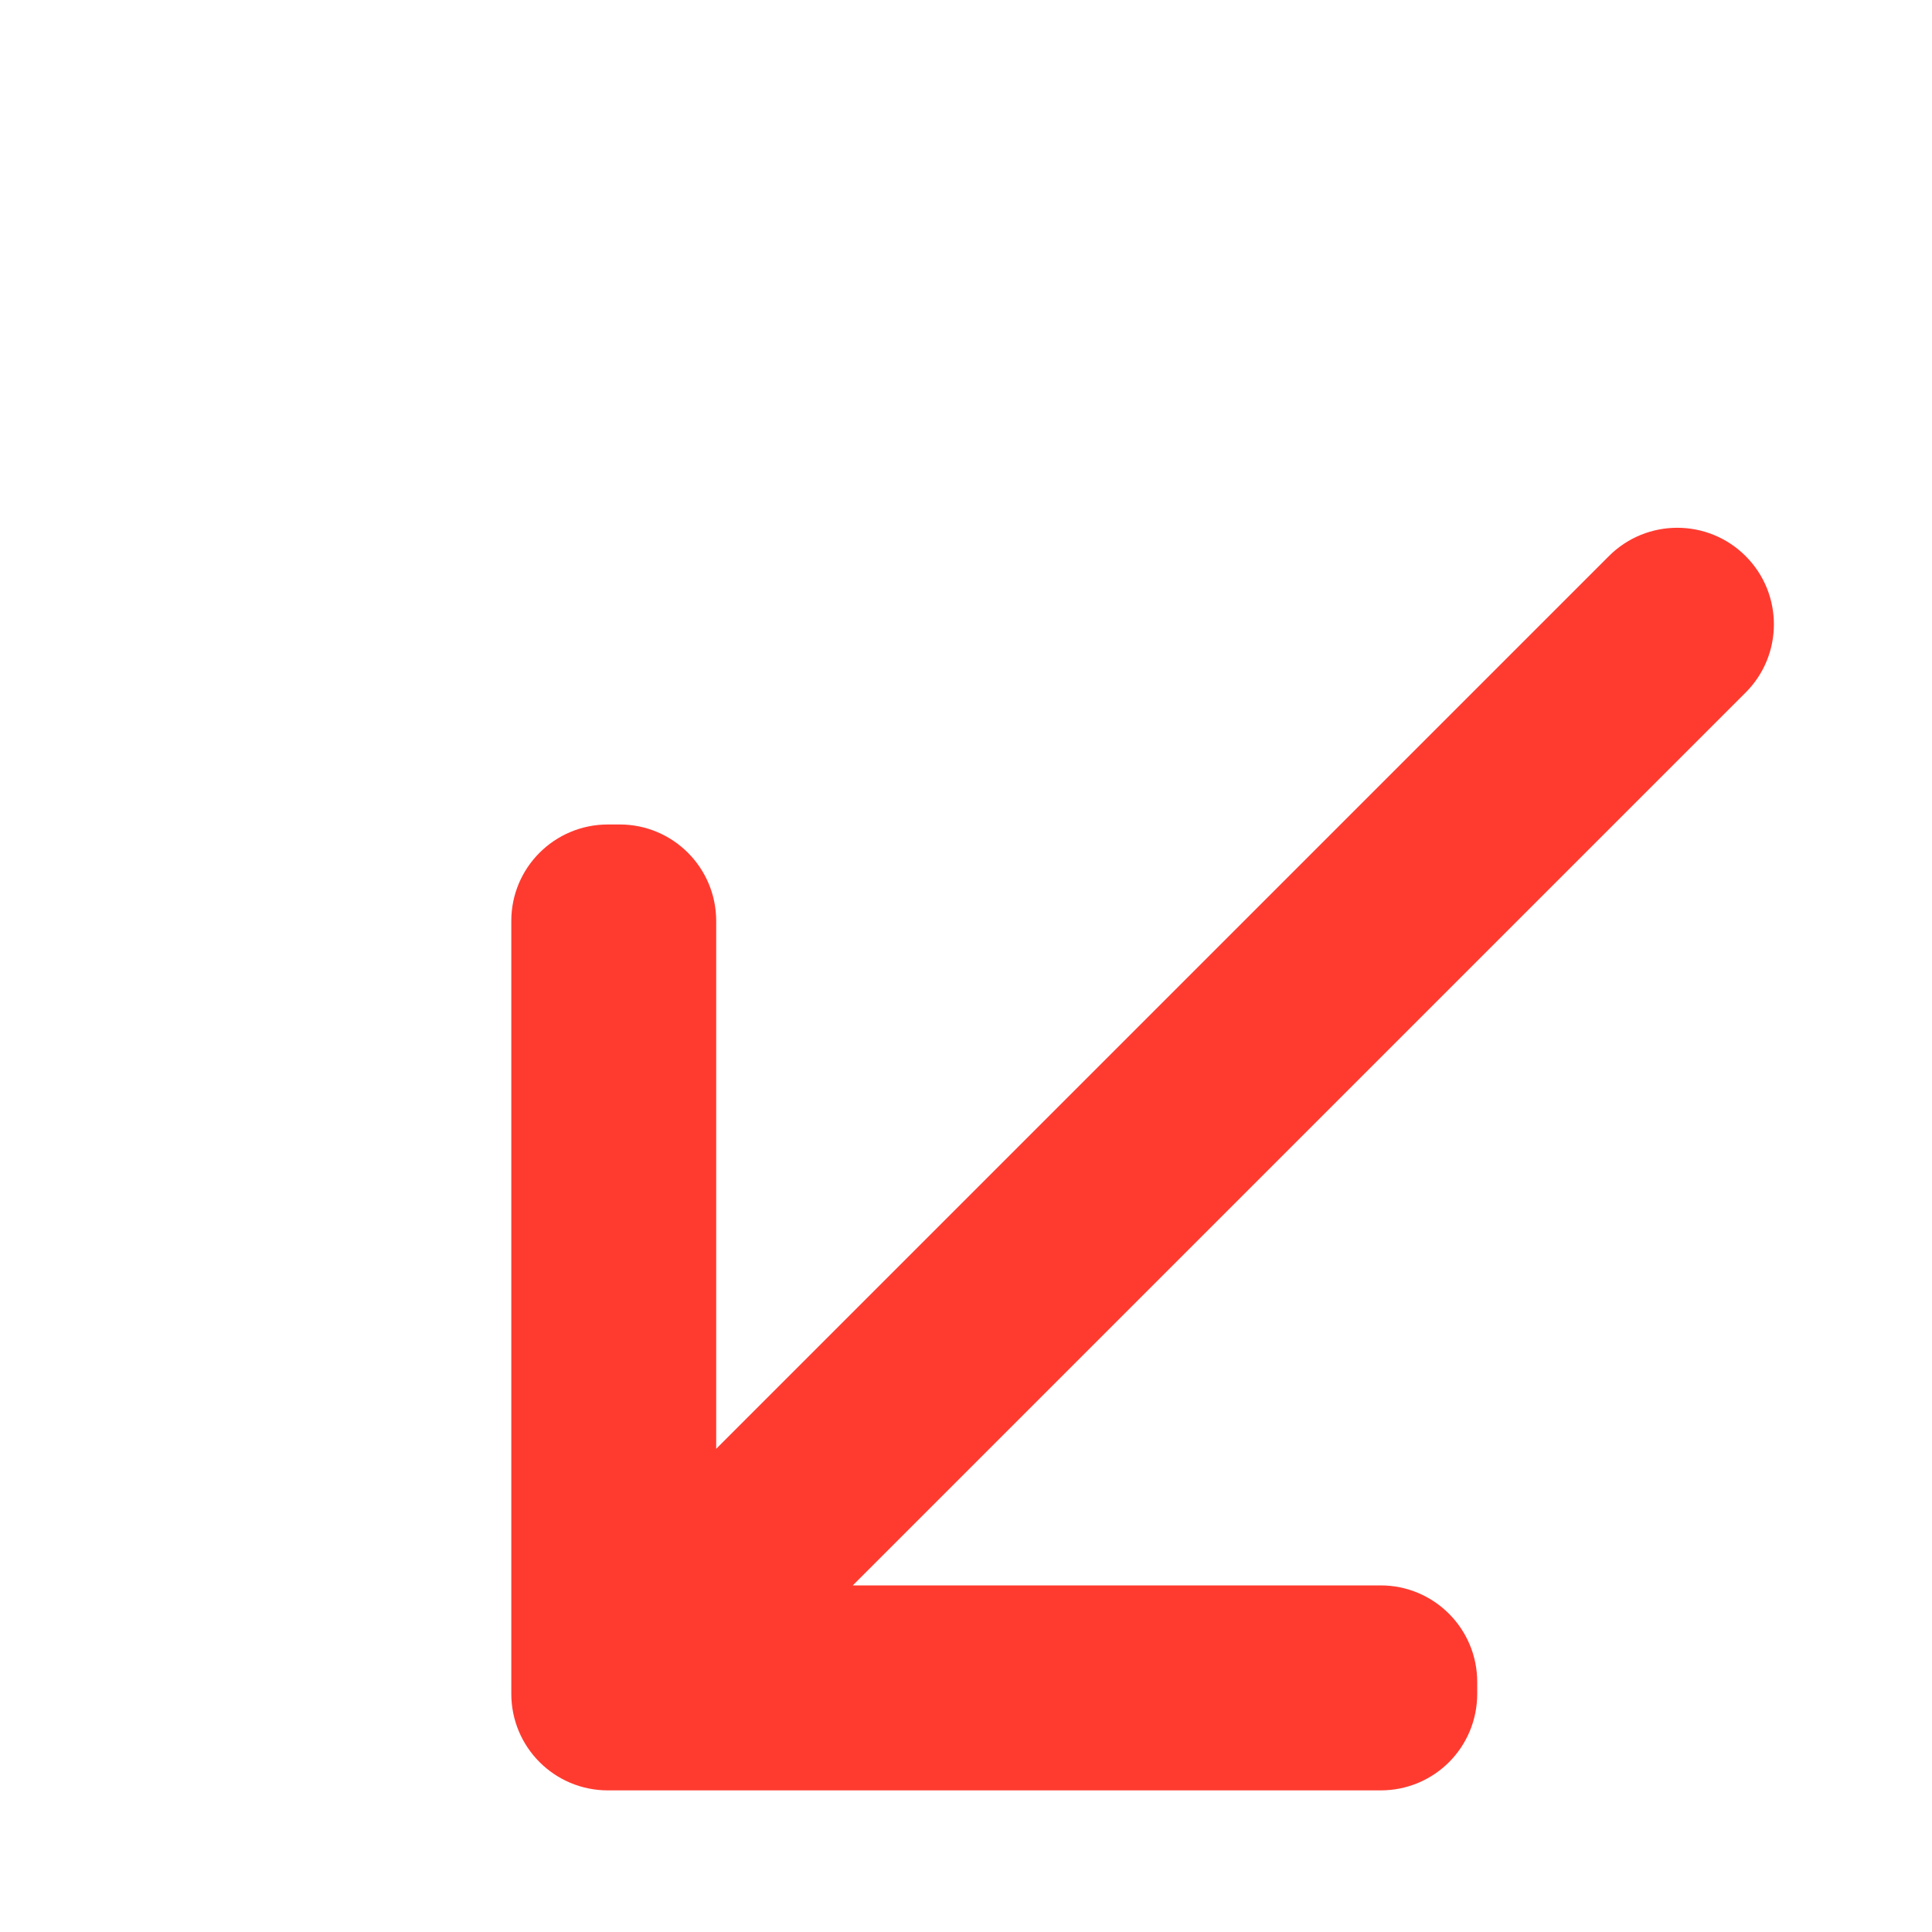 <svg width="20" height="20" viewBox="0 0 20 20" fill="none" xmlns="http://www.w3.org/2000/svg">
<g clip-path="url(#clip0_3834_85)">
<path d="M15 18.242C15.181 18.061 15.292 17.81 15.292 17.534V17.412C15.292 16.859 14.844 16.412 14.292 16.412H8.828L18.07 7.17C18.461 6.78 18.461 6.146 18.07 5.756C17.68 5.366 17.046 5.366 16.656 5.756L7.414 14.998V9.535C7.414 8.982 6.966 8.534 6.414 8.535H6.293C5.74 8.535 5.292 8.982 5.293 9.535V17.534C5.293 18.087 5.74 18.534 6.293 18.534H14.292C14.568 18.534 14.819 18.423 15 18.242Z" fill="#FF3B30"/>
</g>
<defs>
<clipPath id="clip0_3834_85">
<rect width="20" height="20" fill="white"/>
</clipPath>
</defs>
</svg>
